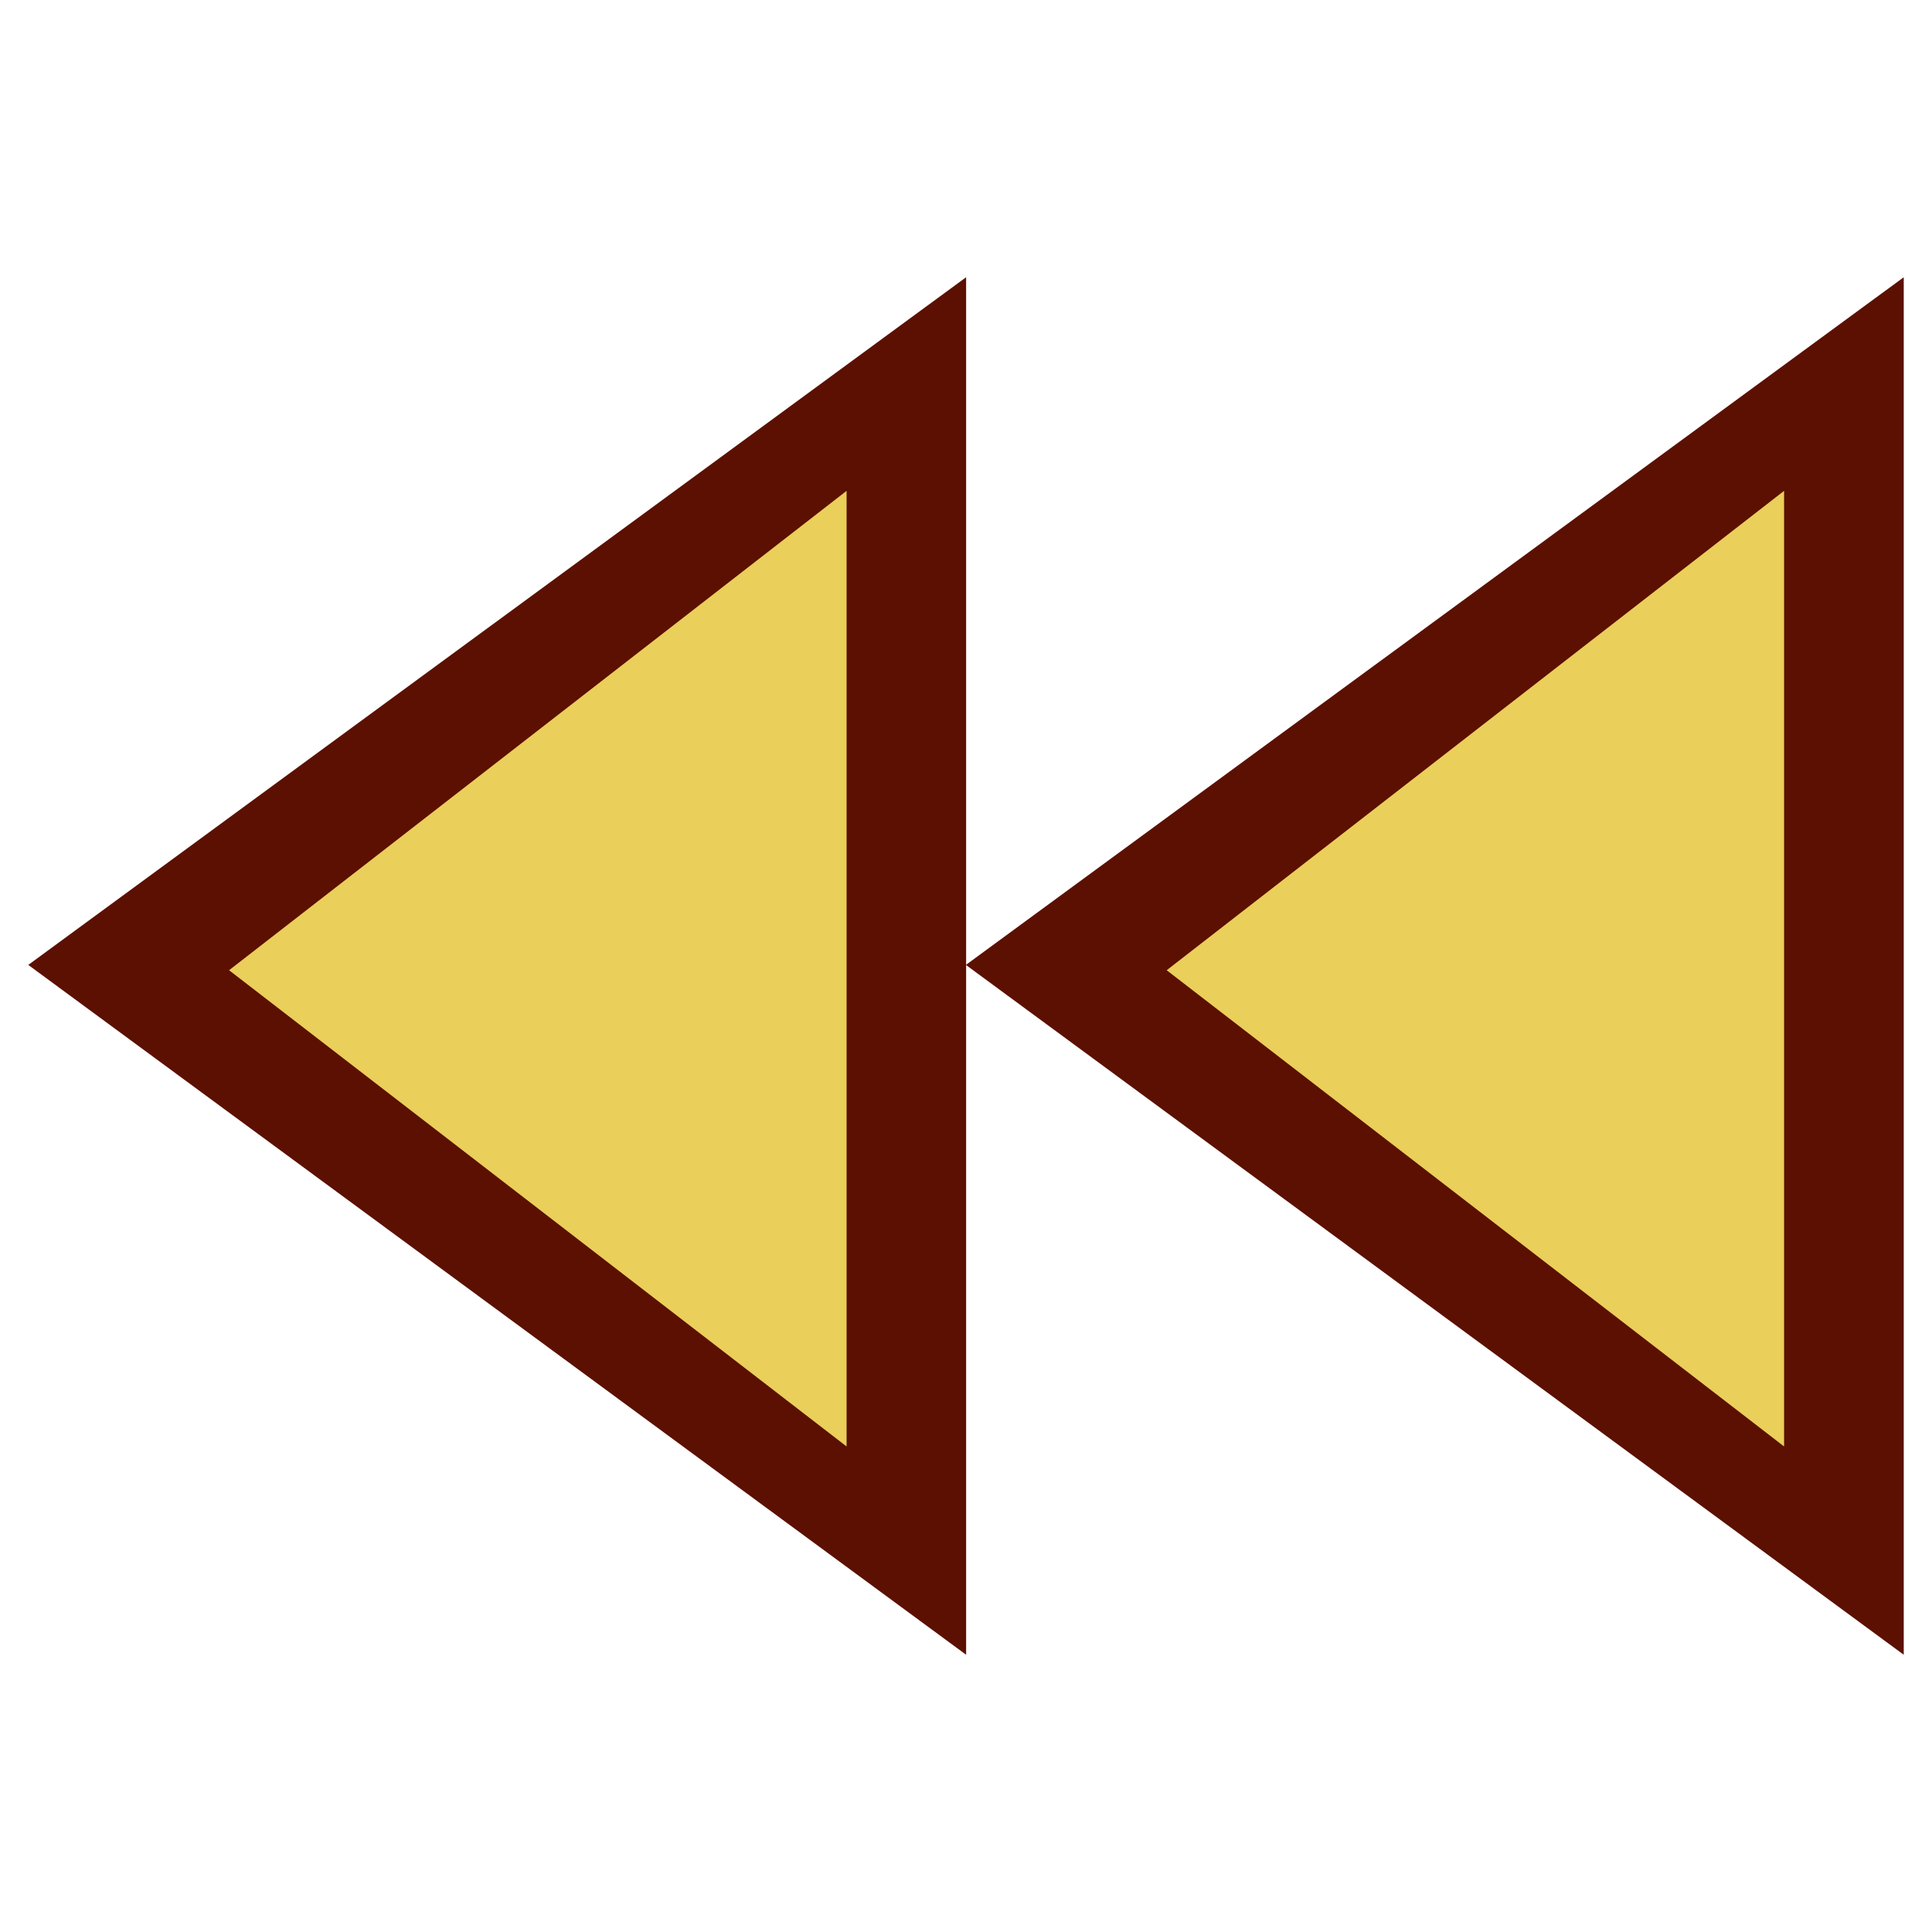 <?xml version="1.0" encoding="UTF-8"?>
<svg xmlns="http://www.w3.org/2000/svg" xmlns:xlink="http://www.w3.org/1999/xlink" contentScriptType="text/ecmascript" width="16" baseProfile="tiny" zoomAndPan="magnify" contentStyleType="text/css" viewBox="0 0 16 16" height="16" preserveAspectRatio="xMidYMid meet" version="1.1">
    <g>
        <rect width="16" fill="none" height="16"/>
        <g>
            <g>
                <polygon fill="#5c1001" points="15.766,2.296 15.766,13.704 7.999,7.991    "/>
                <polygon fill="#eacf5a" points="9.662,8.035 14.775,4.065 14.775,11.979    "/>
            </g>
            <g>
                <polygon fill="#5c1001" points="8.001,2.296 8.001,13.704 0.234,7.991    "/>
                <polygon fill="#eacf5a" points="1.897,8.035 7.011,4.065 7.011,11.979    "/>
            </g>
        </g>
    </g>
</svg>
